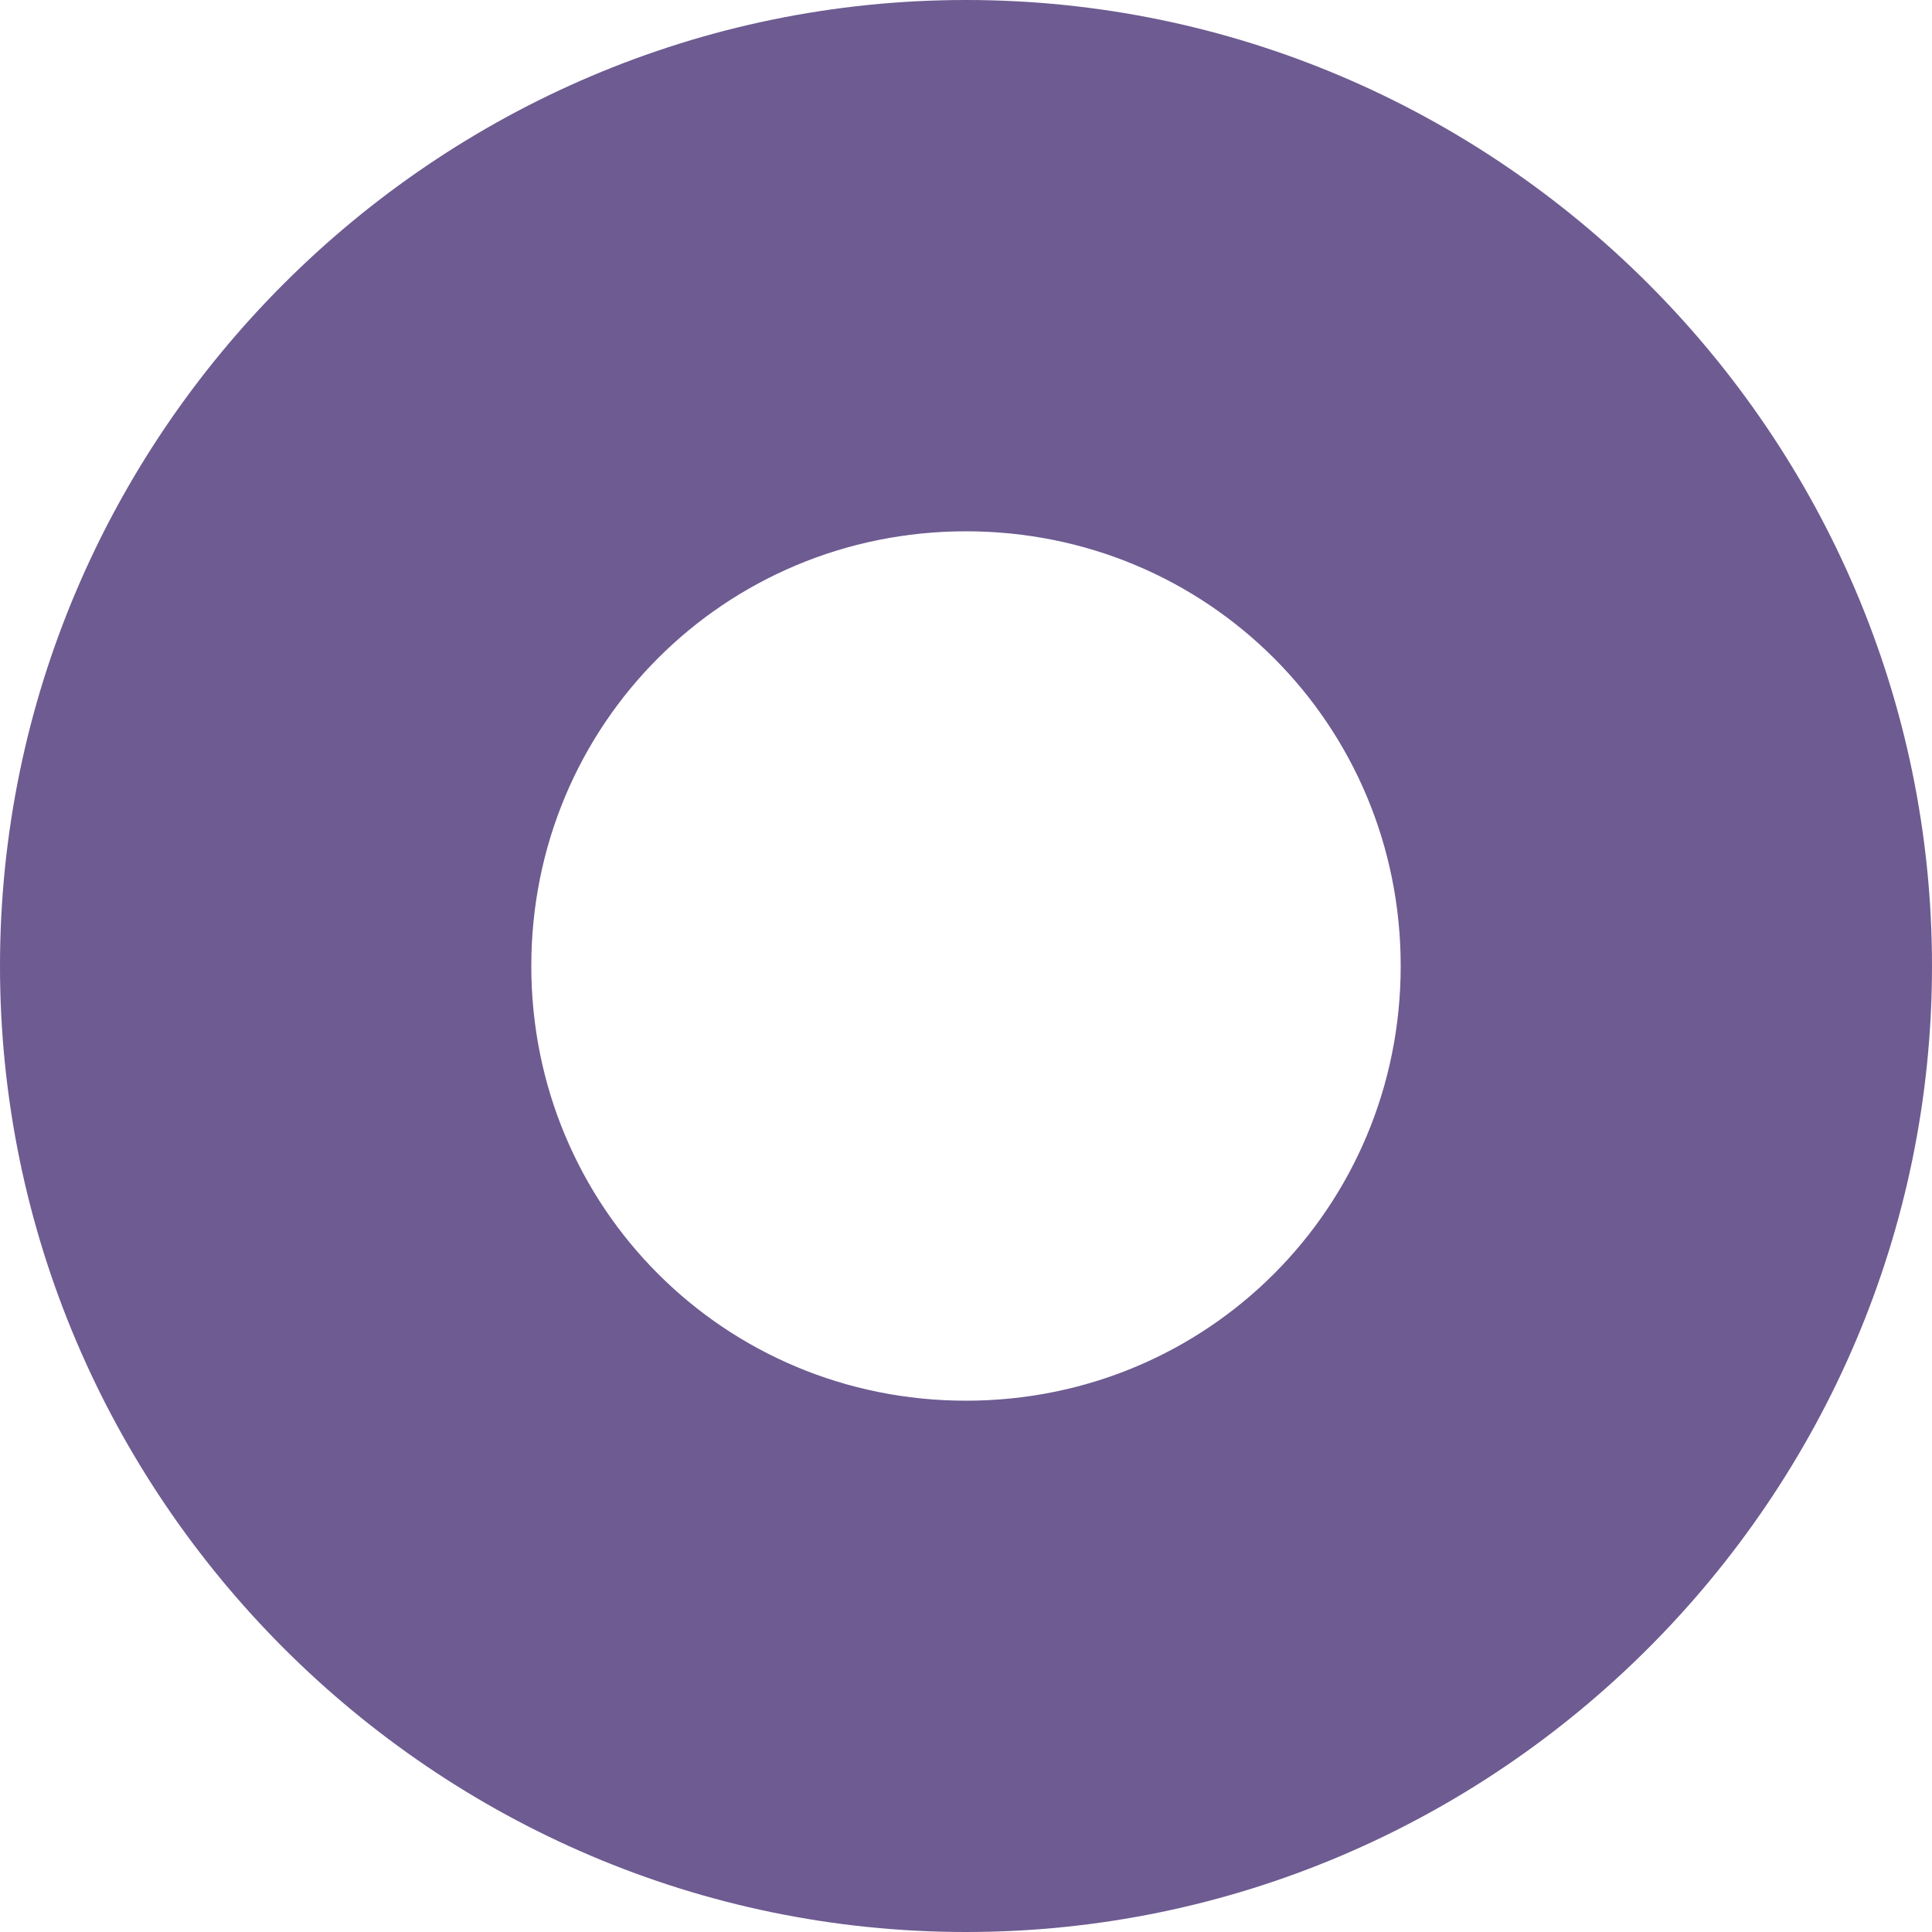 <?xml version="1.0" encoding="utf-8"?>
<!-- Generator: Adobe Illustrator 24.3.0, SVG Export Plug-In . SVG Version: 6.00 Build 0)  -->
<svg version="1.1" id="Bfp0j65x26GZHULE" xmlns="http://www.w3.org/2000/svg" xmlns:xlink="http://www.w3.org/1999/xlink" x="0px"
	 y="0px" viewBox="0 0 4 4" style="enable-background:new 0 0 4 4;" xml:space="preserve">
<style type="text/css">
	.st0{fill:#6D5B91;}
</style>
<g>
	<path class="st0" d="M2,4C0.9,4,0,3.1,0,2s0.9-2,2-2s2,0.9,2,2S3.1,4,2,4z M2,1.1C1.5,1.1,1.1,1.5,1.1,2S1.5,2.9,2,2.9
		S2.9,2.5,2.9,2S2.5,1.1,2,1.1z"/>
</g>
</svg>
